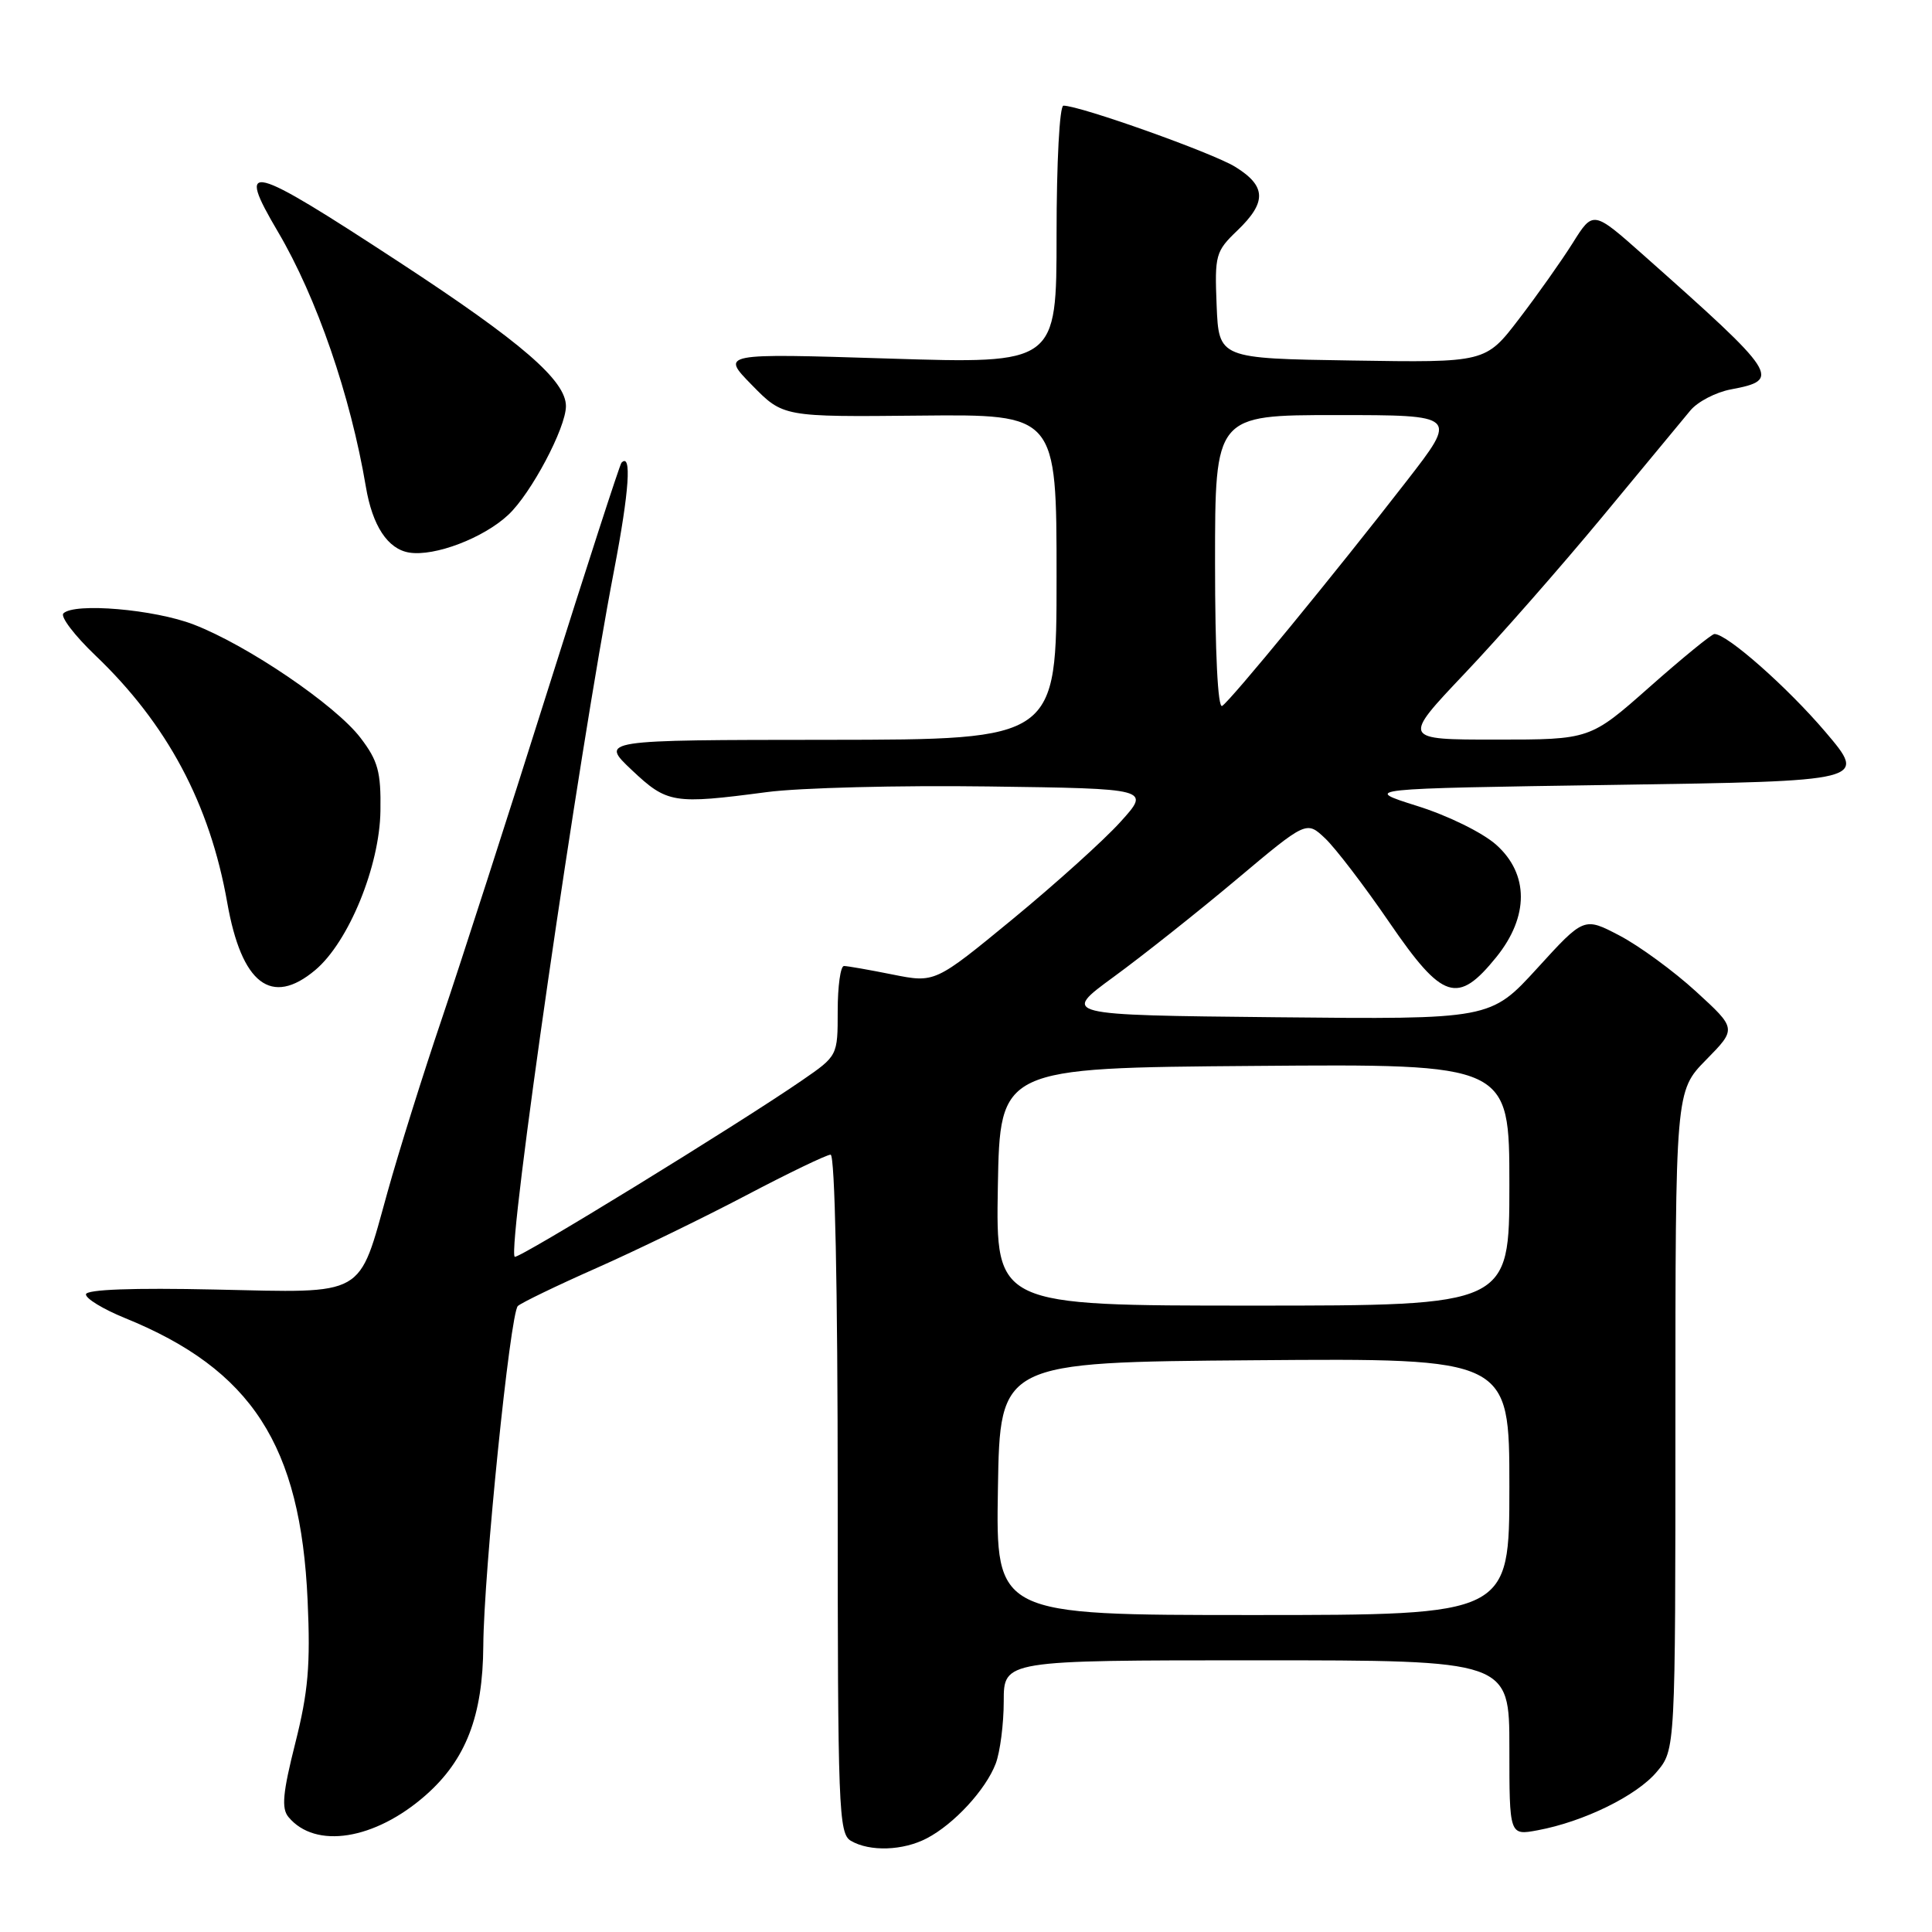<?xml version="1.0" encoding="UTF-8" standalone="no"?>
<!DOCTYPE svg PUBLIC "-//W3C//DTD SVG 1.1//EN" "http://www.w3.org/Graphics/SVG/1.1/DTD/svg11.dtd" >
<svg xmlns="http://www.w3.org/2000/svg" xmlns:xlink="http://www.w3.org/1999/xlink" version="1.1" viewBox="0 0 256 256">
 <g >
 <path fill="currentColor"
d=" M 122.80 243.59 C 126.43 241.70 130.63 237.13 131.94 233.68 C 132.52 232.14 133.00 228.42 133.00 225.43 C 133.00 220.00 133.00 220.00 166.50 220.00 C 200.00 220.00 200.00 220.00 200.00 231.61 C 200.00 243.22 200.00 243.22 203.75 242.52 C 209.84 241.39 216.87 237.95 219.52 234.79 C 222.00 231.85 222.00 231.85 222.00 188.21 C 222.00 144.58 222.00 144.58 226.06 140.44 C 230.12 136.31 230.12 136.31 224.73 131.38 C 221.77 128.67 217.21 125.34 214.62 123.98 C 209.89 121.50 209.89 121.50 203.70 128.29 C 197.50 135.08 197.50 135.08 169.07 134.79 C 140.65 134.50 140.65 134.50 147.57 129.44 C 151.38 126.66 158.69 120.86 163.80 116.57 C 173.11 108.75 173.11 108.75 175.58 111.08 C 176.94 112.36 180.79 117.39 184.12 122.26 C 191.16 132.53 193.14 133.17 198.28 126.81 C 202.61 121.44 202.60 115.82 198.26 111.94 C 196.45 110.33 191.87 108.07 187.77 106.79 C 180.50 104.50 180.50 104.50 213.95 104.00 C 247.41 103.50 247.41 103.50 241.89 97.00 C 236.84 91.06 228.82 83.98 227.17 84.01 C 226.80 84.02 222.94 87.17 218.60 91.01 C 210.70 98.00 210.70 98.00 198.24 98.00 C 185.78 98.00 185.78 98.00 194.07 89.25 C 198.64 84.44 206.83 75.10 212.30 68.50 C 217.76 61.90 223.02 55.55 223.99 54.38 C 224.96 53.22 227.37 51.97 229.34 51.60 C 236.09 50.33 235.68 49.70 217.80 33.83 C 211.10 27.88 211.10 27.88 208.40 32.19 C 206.91 34.56 203.70 39.10 201.27 42.27 C 196.85 48.05 196.85 48.05 179.17 47.77 C 161.50 47.50 161.50 47.50 161.21 40.47 C 160.94 33.78 161.07 33.31 163.96 30.54 C 167.87 26.79 167.80 24.66 163.68 22.11 C 160.67 20.25 143.12 14.00 140.91 14.00 C 140.40 14.00 140.00 21.50 140.00 31.10 C 140.00 48.21 140.00 48.21 117.75 47.51 C 95.50 46.81 95.50 46.81 99.64 51.03 C 103.77 55.25 103.77 55.25 121.89 55.07 C 140.00 54.89 140.00 54.89 140.00 76.45 C 140.00 98.00 140.00 98.00 109.75 98.03 C 79.50 98.05 79.50 98.05 83.71 102.03 C 88.41 106.46 89.21 106.59 101.59 104.96 C 105.94 104.38 119.16 104.05 130.97 104.21 C 152.45 104.50 152.45 104.50 148.47 108.90 C 146.29 111.32 139.86 117.11 134.19 121.78 C 123.89 130.25 123.89 130.25 118.28 129.13 C 115.19 128.51 112.29 128.00 111.83 128.00 C 111.37 128.00 111.00 130.68 111.00 133.95 C 111.00 139.90 111.00 139.90 106.25 143.17 C 97.76 149.02 68.59 166.93 68.20 166.53 C 67.18 165.51 76.60 100.41 81.38 75.50 C 83.38 65.06 83.73 59.93 82.35 61.31 C 82.13 61.54 77.71 75.17 72.53 91.61 C 67.35 108.05 61.06 127.55 58.56 134.95 C 56.05 142.35 52.81 152.70 51.35 157.95 C 47.43 172.02 48.69 171.31 28.50 170.87 C 17.63 170.63 11.46 170.86 11.39 171.50 C 11.33 172.05 13.66 173.47 16.56 174.65 C 33.36 181.48 39.84 191.49 40.76 212.06 C 41.15 220.63 40.84 224.18 39.13 230.96 C 37.47 237.54 37.27 239.62 38.22 240.76 C 41.78 245.06 49.67 243.80 56.40 237.88 C 61.74 233.18 63.98 227.36 64.04 218.07 C 64.10 208.39 67.60 173.98 68.62 173.05 C 69.11 172.61 73.78 170.35 79.00 168.04 C 84.22 165.73 93.14 161.40 98.81 158.42 C 104.47 155.44 109.54 153.00 110.06 153.00 C 110.63 153.00 111.00 170.40 111.00 197.95 C 111.00 239.71 111.12 242.97 112.75 243.92 C 115.25 245.38 119.66 245.23 122.80 243.59 Z  M 41.77 128.54 C 46.20 124.82 50.31 114.77 50.41 107.44 C 50.49 102.28 50.09 100.81 47.77 97.77 C 44.46 93.43 32.81 85.51 25.68 82.76 C 20.47 80.74 9.84 79.83 8.40 81.28 C 7.97 81.70 9.87 84.20 12.62 86.83 C 22.15 95.92 27.80 106.51 30.11 119.60 C 32.01 130.39 35.96 133.42 41.77 128.54 Z  M 67.36 68.21 C 70.38 65.38 74.97 56.72 74.99 53.83 C 75.01 50.44 69.12 45.35 53.00 34.80 C 32.81 21.59 31.21 21.18 36.84 30.73 C 41.97 39.44 46.44 52.40 48.48 64.50 C 49.35 69.68 51.38 72.76 54.23 73.22 C 57.60 73.76 64.08 71.29 67.36 68.21 Z  M 132.23 197.25 C 132.50 180.50 132.50 180.50 166.25 180.24 C 200.00 179.97 200.00 179.97 200.00 196.99 C 200.00 214.00 200.00 214.00 165.98 214.00 C 131.95 214.00 131.95 214.00 132.23 197.25 Z  M 132.22 157.25 C 132.50 141.50 132.50 141.50 166.25 141.24 C 200.00 140.97 200.00 140.97 200.00 156.99 C 200.00 173.00 200.00 173.00 165.97 173.00 C 131.95 173.00 131.95 173.00 132.22 157.25 Z  M 161.00 74.56 C 161.00 55.00 161.00 55.00 177.08 55.00 C 193.17 55.00 193.17 55.00 186.38 63.75 C 176.93 75.94 163.06 92.85 161.94 93.54 C 161.37 93.89 161.00 86.46 161.00 74.56 Z "/>
</g>
</svg>